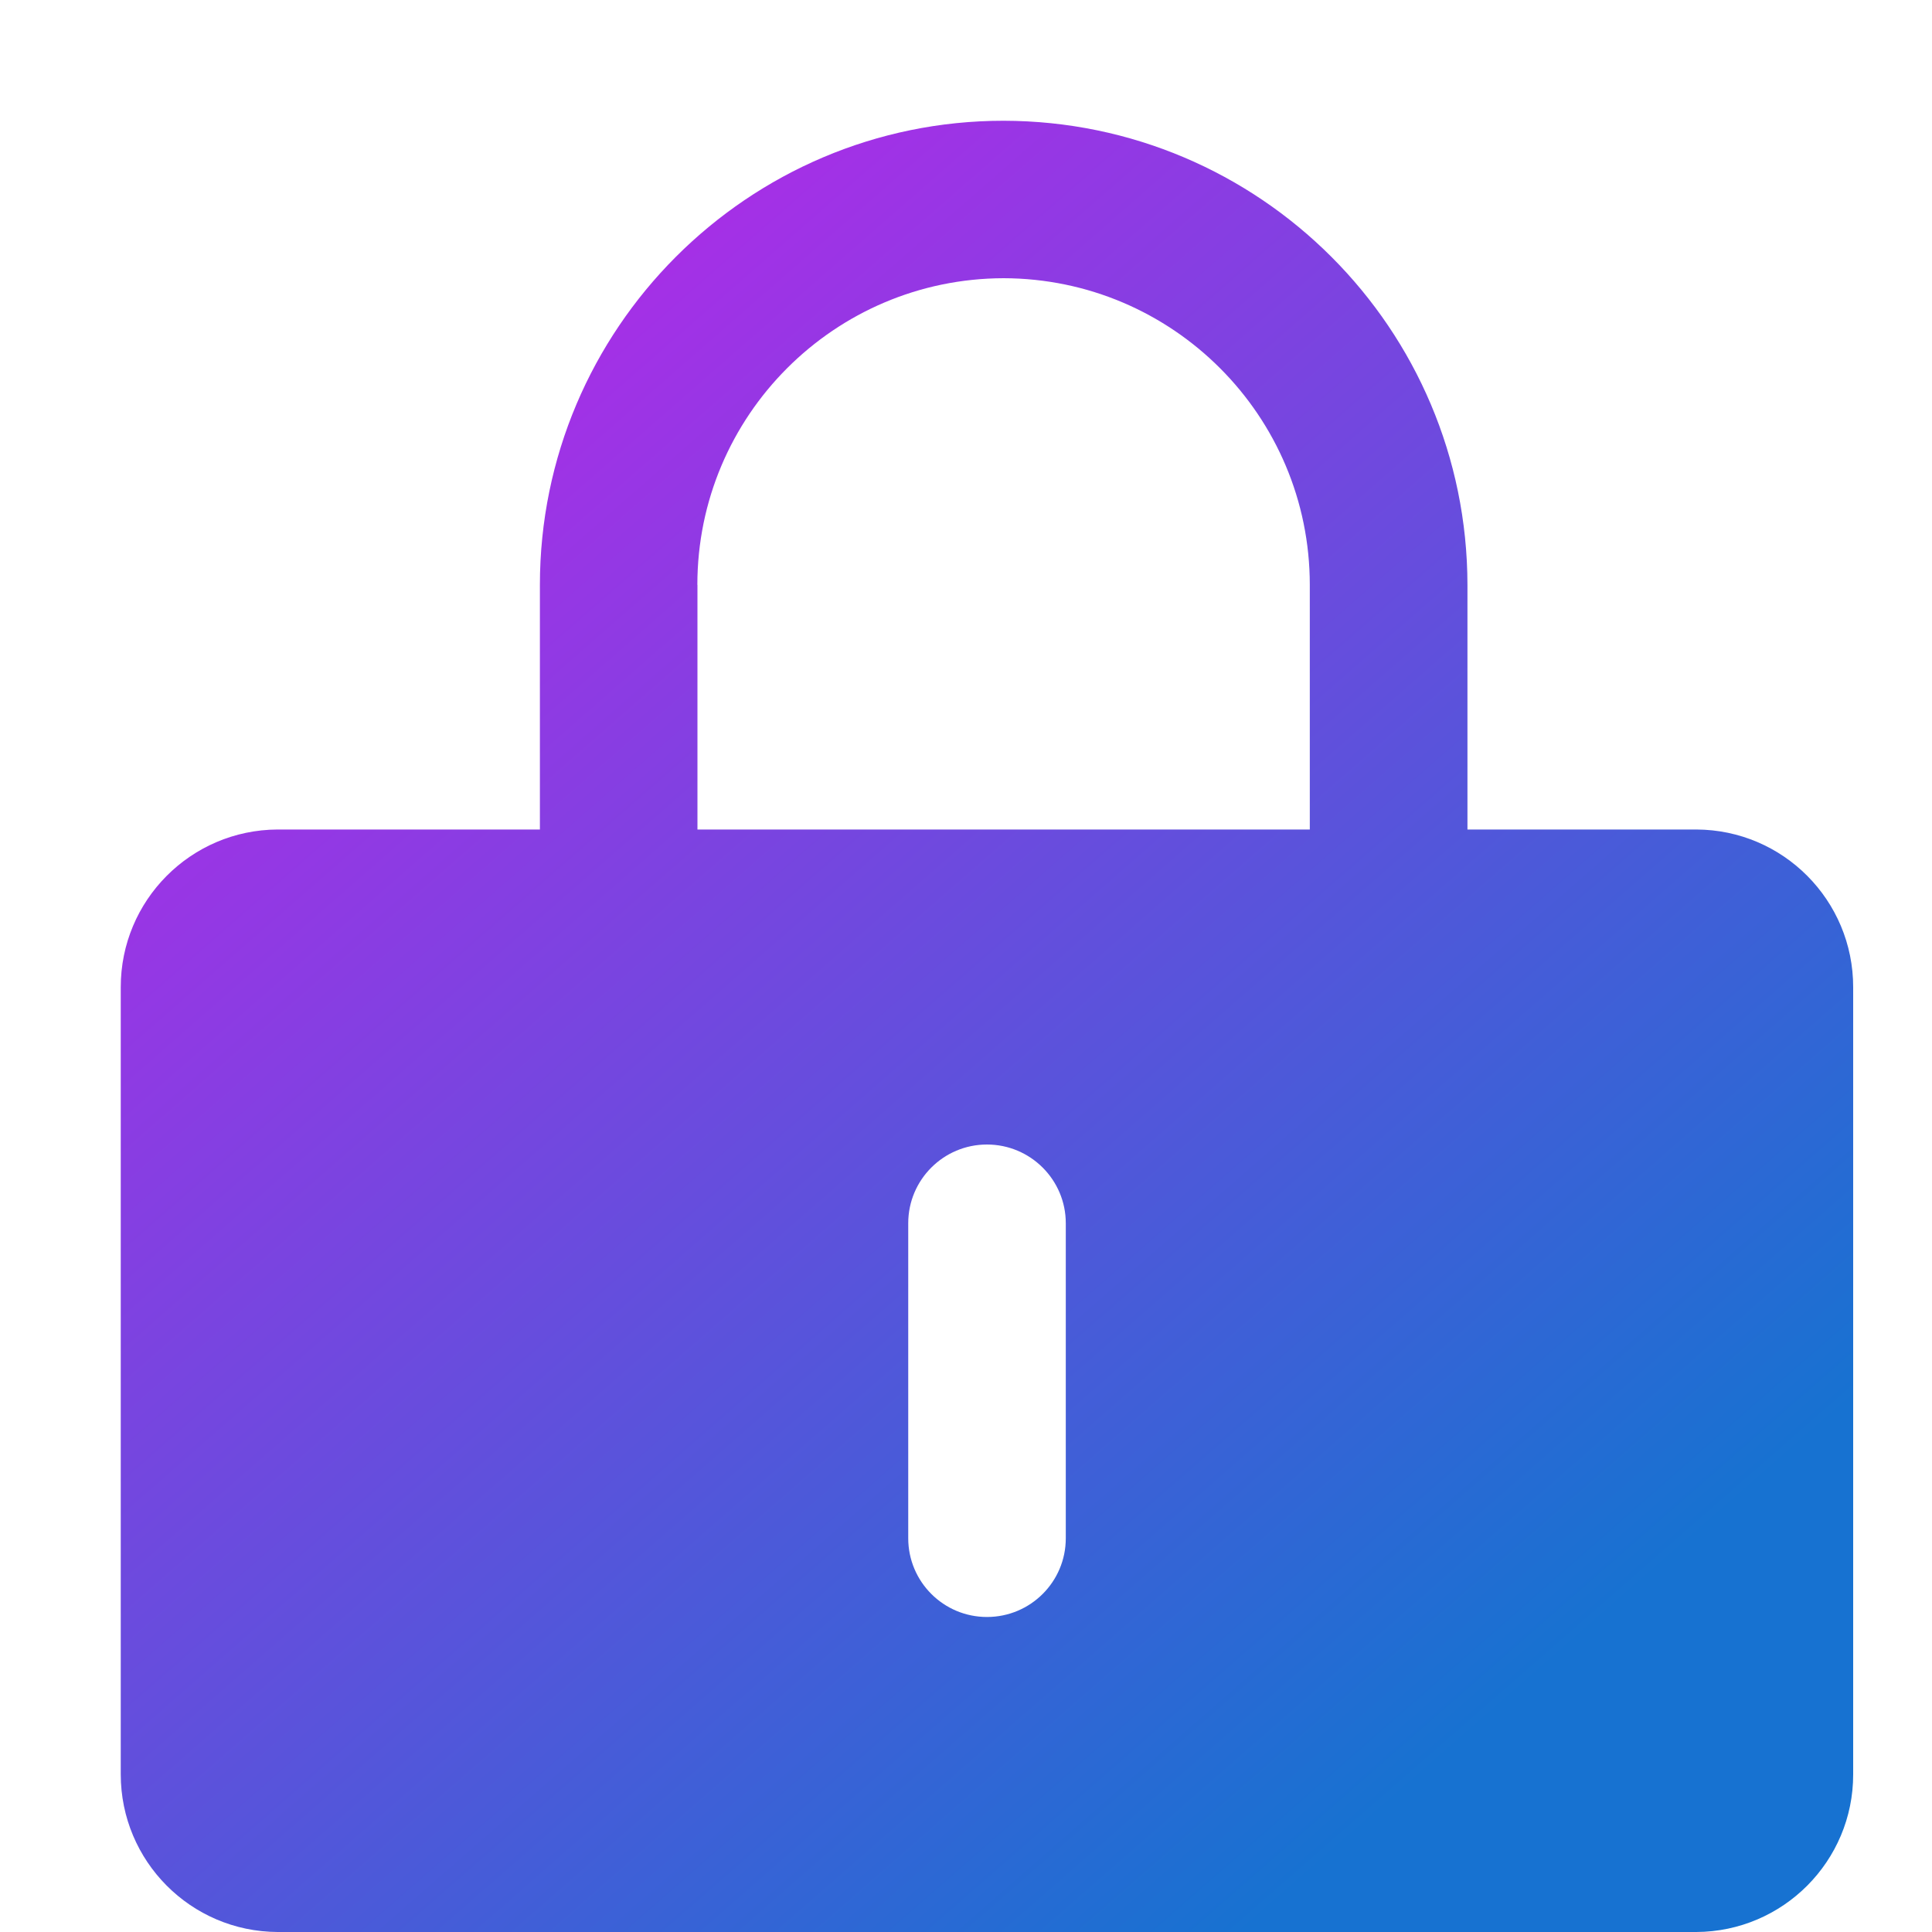 <svg xmlns="http://www.w3.org/2000/svg" width="20" height="20" viewBox="0 0 20 20">
    <defs>
        <linearGradient id="cf5llvvpha" x1="4.253%" x2="78.791%" y1="0%" y2="88.27%">
            <stop offset="0%" stop-color="#C91FEC"/>
            <stop offset="100%" stop-color="#1772D1"/>
        </linearGradient>
    </defs>
    <g fill="none" fill-rule="evenodd">
        <g fill="url(#cf5llvvpha)" transform="translate(-41 -237)">
            <g>
                <g>
                    <g>
                        <path d="M7.219 6.055c0-1.751 1.419-3.171 3.17-3.175 1.751.004 3.17 1.424 3.17 3.175v2.532H7.22V6.055zm3.814 9.869c0 .45-.365.815-.816.815-.45 0-.815-.365-.815-.815v-3.261c0-.45.365-.815.815-.815.45 0 .816.365.816.815v3.26zm6.528-7.337h-2.37V6.055c-.003-2.652-2.15-4.801-4.802-4.805-2.647 0-4.8 2.155-4.8 4.805v2.532H2.874c-.899.004-1.625.734-1.624 1.633v8.148c0 .898.725 1.628 1.624 1.632H17.56c.898-.004 1.625-.734 1.624-1.632V10.22c.001-.899-.725-1.63-1.624-1.633z" transform="translate(31 221) translate(10 16)"/>
                    </g>
                </g>
            </g>
        </g>
    </g>
</svg>
